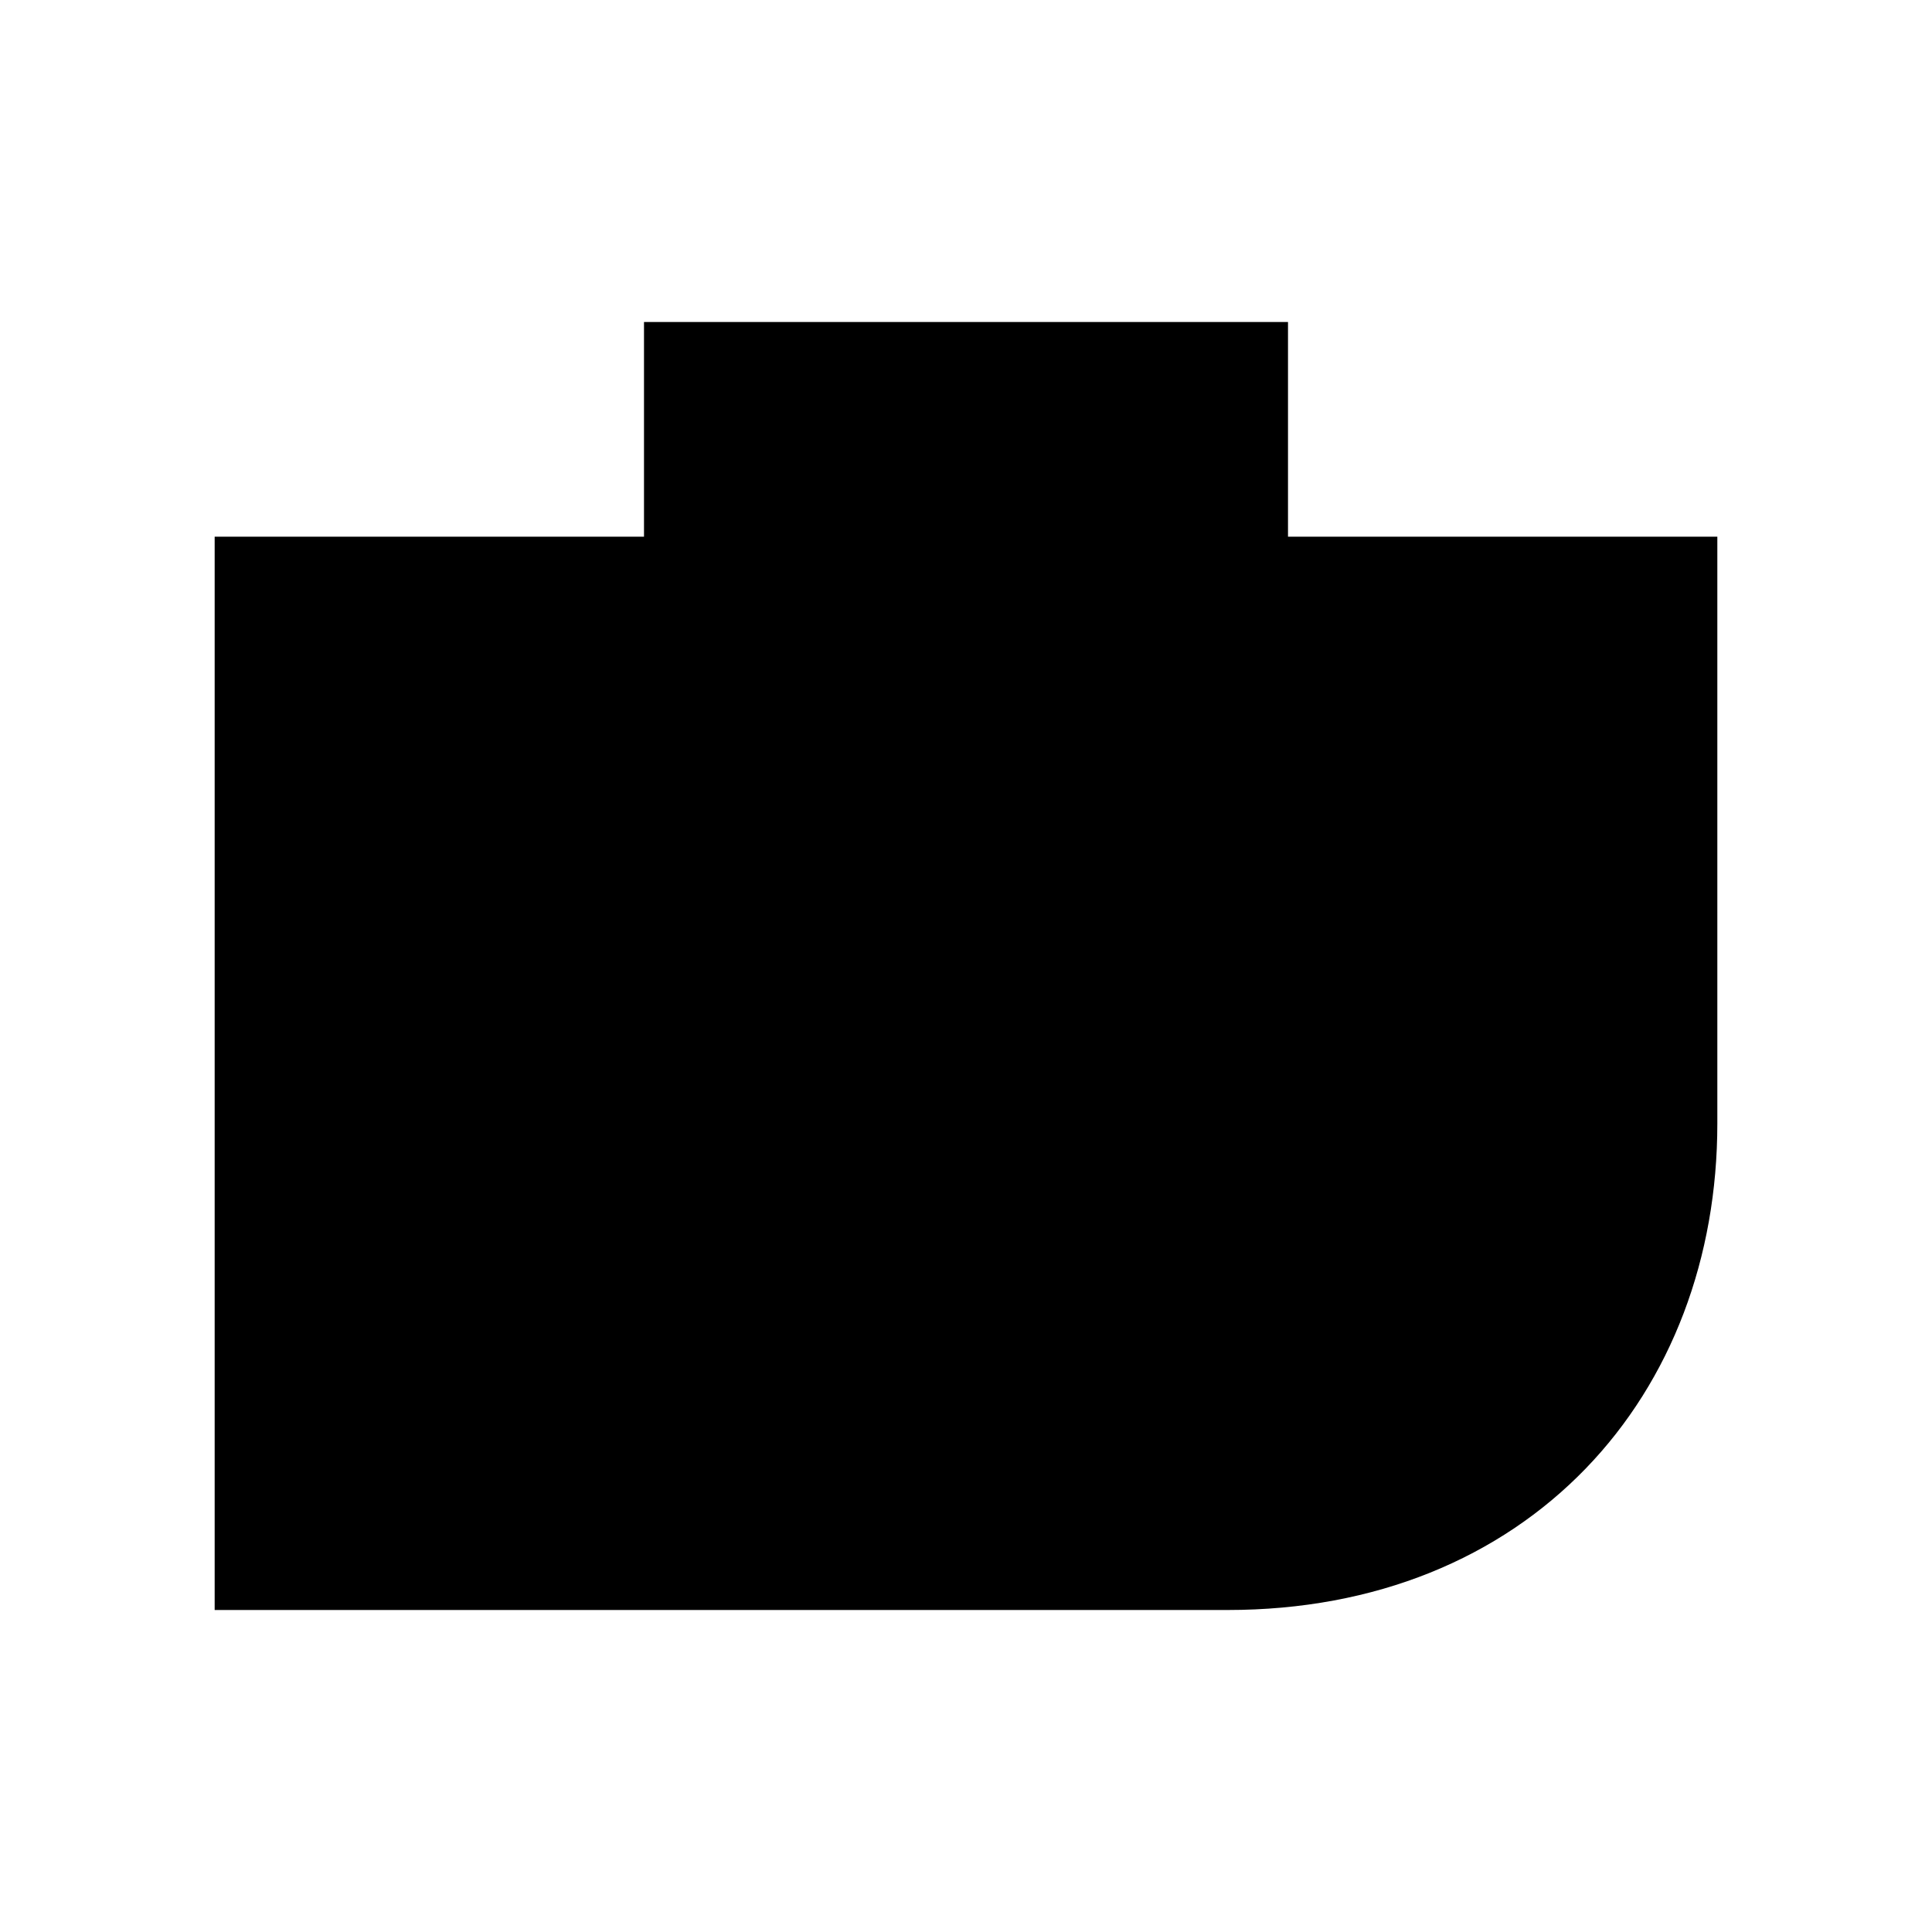 <svg xmlns="http://www.w3.org/2000/svg" viewBox="0 0 18 18"><path d="M2.5 8.5h13m-10 0V11m7-2.5V11m3-5.5h-13v9h8.938c2.518 0 4.062-1.761 4.062-4.033V5.5zm-9 0h5v-2h-5v2z" stroke="currentColor" vector-effect="non-scaling-stroke"></path></svg>